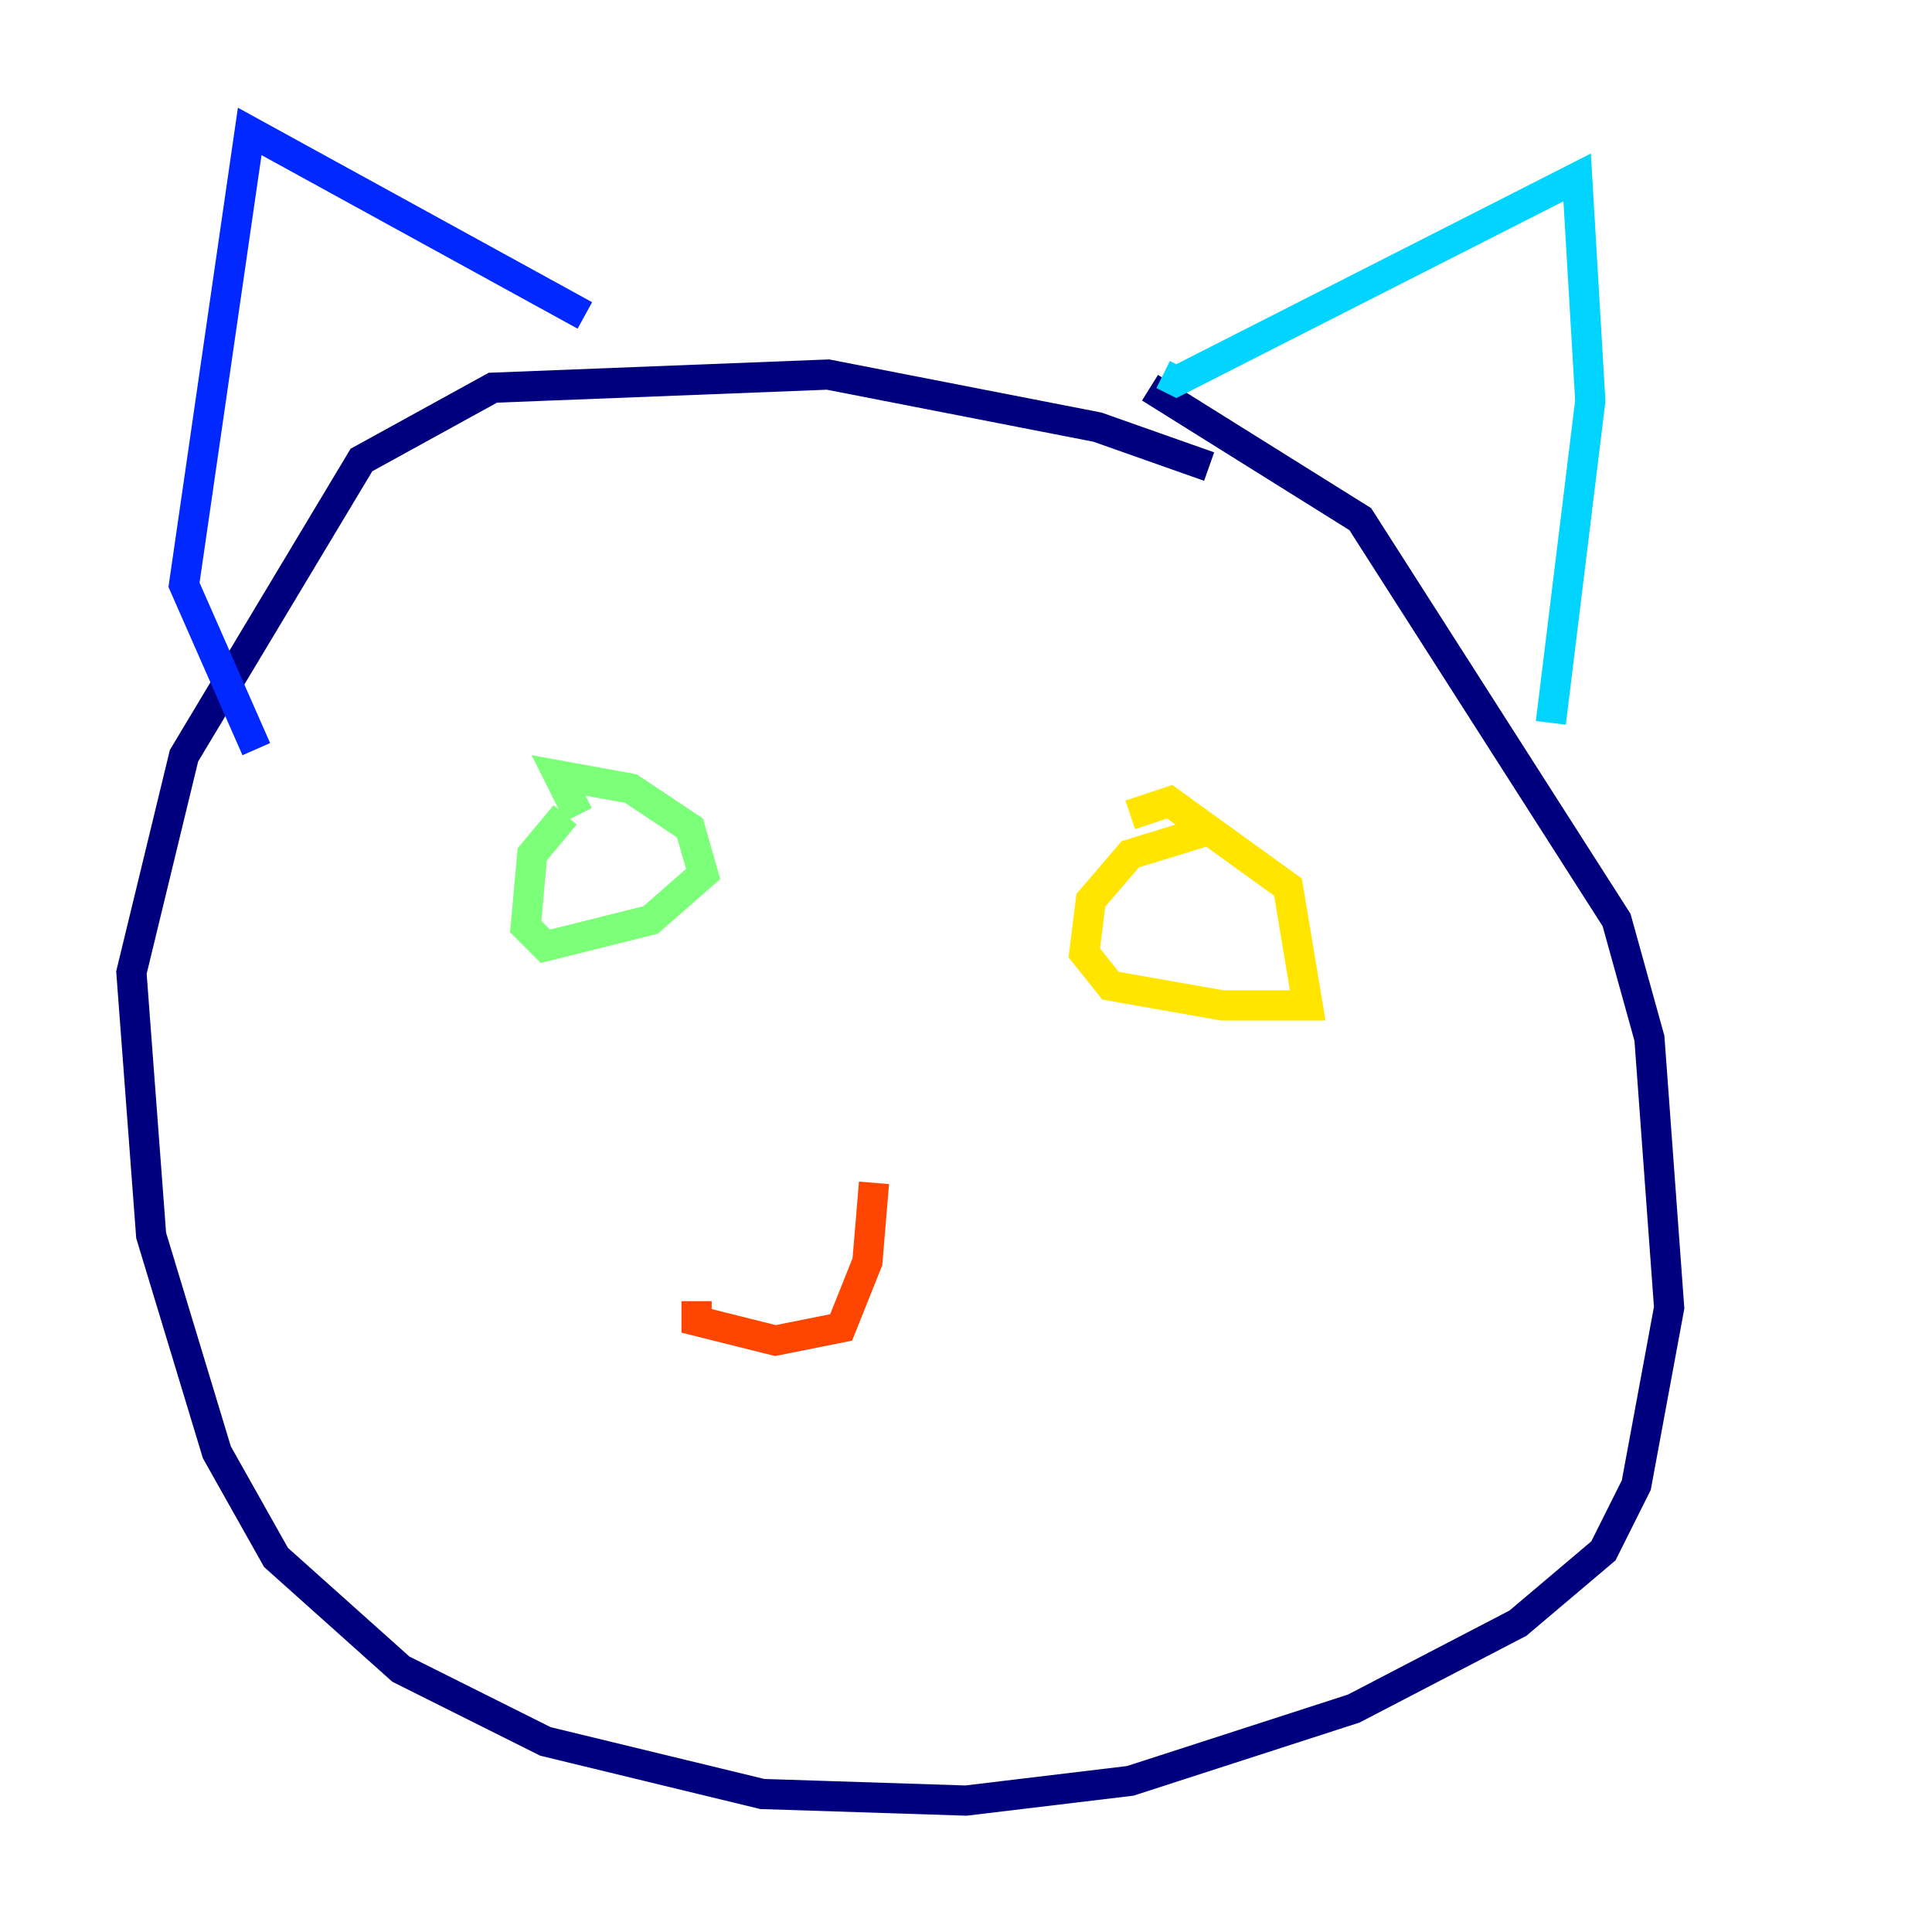 <?xml version="1.0" encoding="utf-8" ?>
<svg baseProfile="tiny" height="128" version="1.2" viewBox="0,0,128,128" width="128" xmlns="http://www.w3.org/2000/svg" xmlns:ev="http://www.w3.org/2001/xml-events" xmlns:xlink="http://www.w3.org/1999/xlink"><defs /><polyline fill="none" points="80.109,30.912 72.707,28.299 54.857,24.816 32.653,25.687 23.946,30.476 12.191,50.068 8.707,64.435 10.014,81.85 14.367,96.218 18.286,103.184 26.558,110.585 36.136,115.374 50.503,118.857 64.0,119.293 74.884,117.986 89.687,113.197 100.571,107.537 106.231,102.748 108.408,98.395 110.585,86.639 109.279,68.789 107.102,60.952 90.122,34.395 76.191,25.687" stroke="#00007f" stroke-width="2" /><polyline fill="none" points="16.98,49.633 12.191,38.748 16.544,8.707 38.748,20.898" stroke="#0028ff" stroke-width="2" /><polyline fill="none" points="77.061,24.816 77.932,25.252 104.49,11.755 105.361,26.558 102.748,47.891" stroke="#00d4ff" stroke-width="2" /><polyline fill="none" points="37.442,53.986 35.265,56.599 34.83,61.388 36.136,62.694 43.102,60.952 46.585,57.905 45.714,54.857 41.796,52.245 37.007,51.374 38.313,53.986" stroke="#7cff79" stroke-width="2" /><polyline fill="none" points="80.544,54.857 74.884,56.599 72.272,59.646 71.837,63.129 73.578,65.306 80.98,66.612 86.639,66.612 85.333,58.776 77.497,53.116 74.884,53.986" stroke="#ffe500" stroke-width="2" /><polyline fill="none" points="57.905,78.367 57.469,83.592 55.728,87.946 51.374,88.816 46.15,87.51 46.15,86.204" stroke="#ff4600" stroke-width="2" /><polyline fill="none" points="58.776,82.286 58.776,82.286" stroke="#7f0000" stroke-width="2" /></svg>